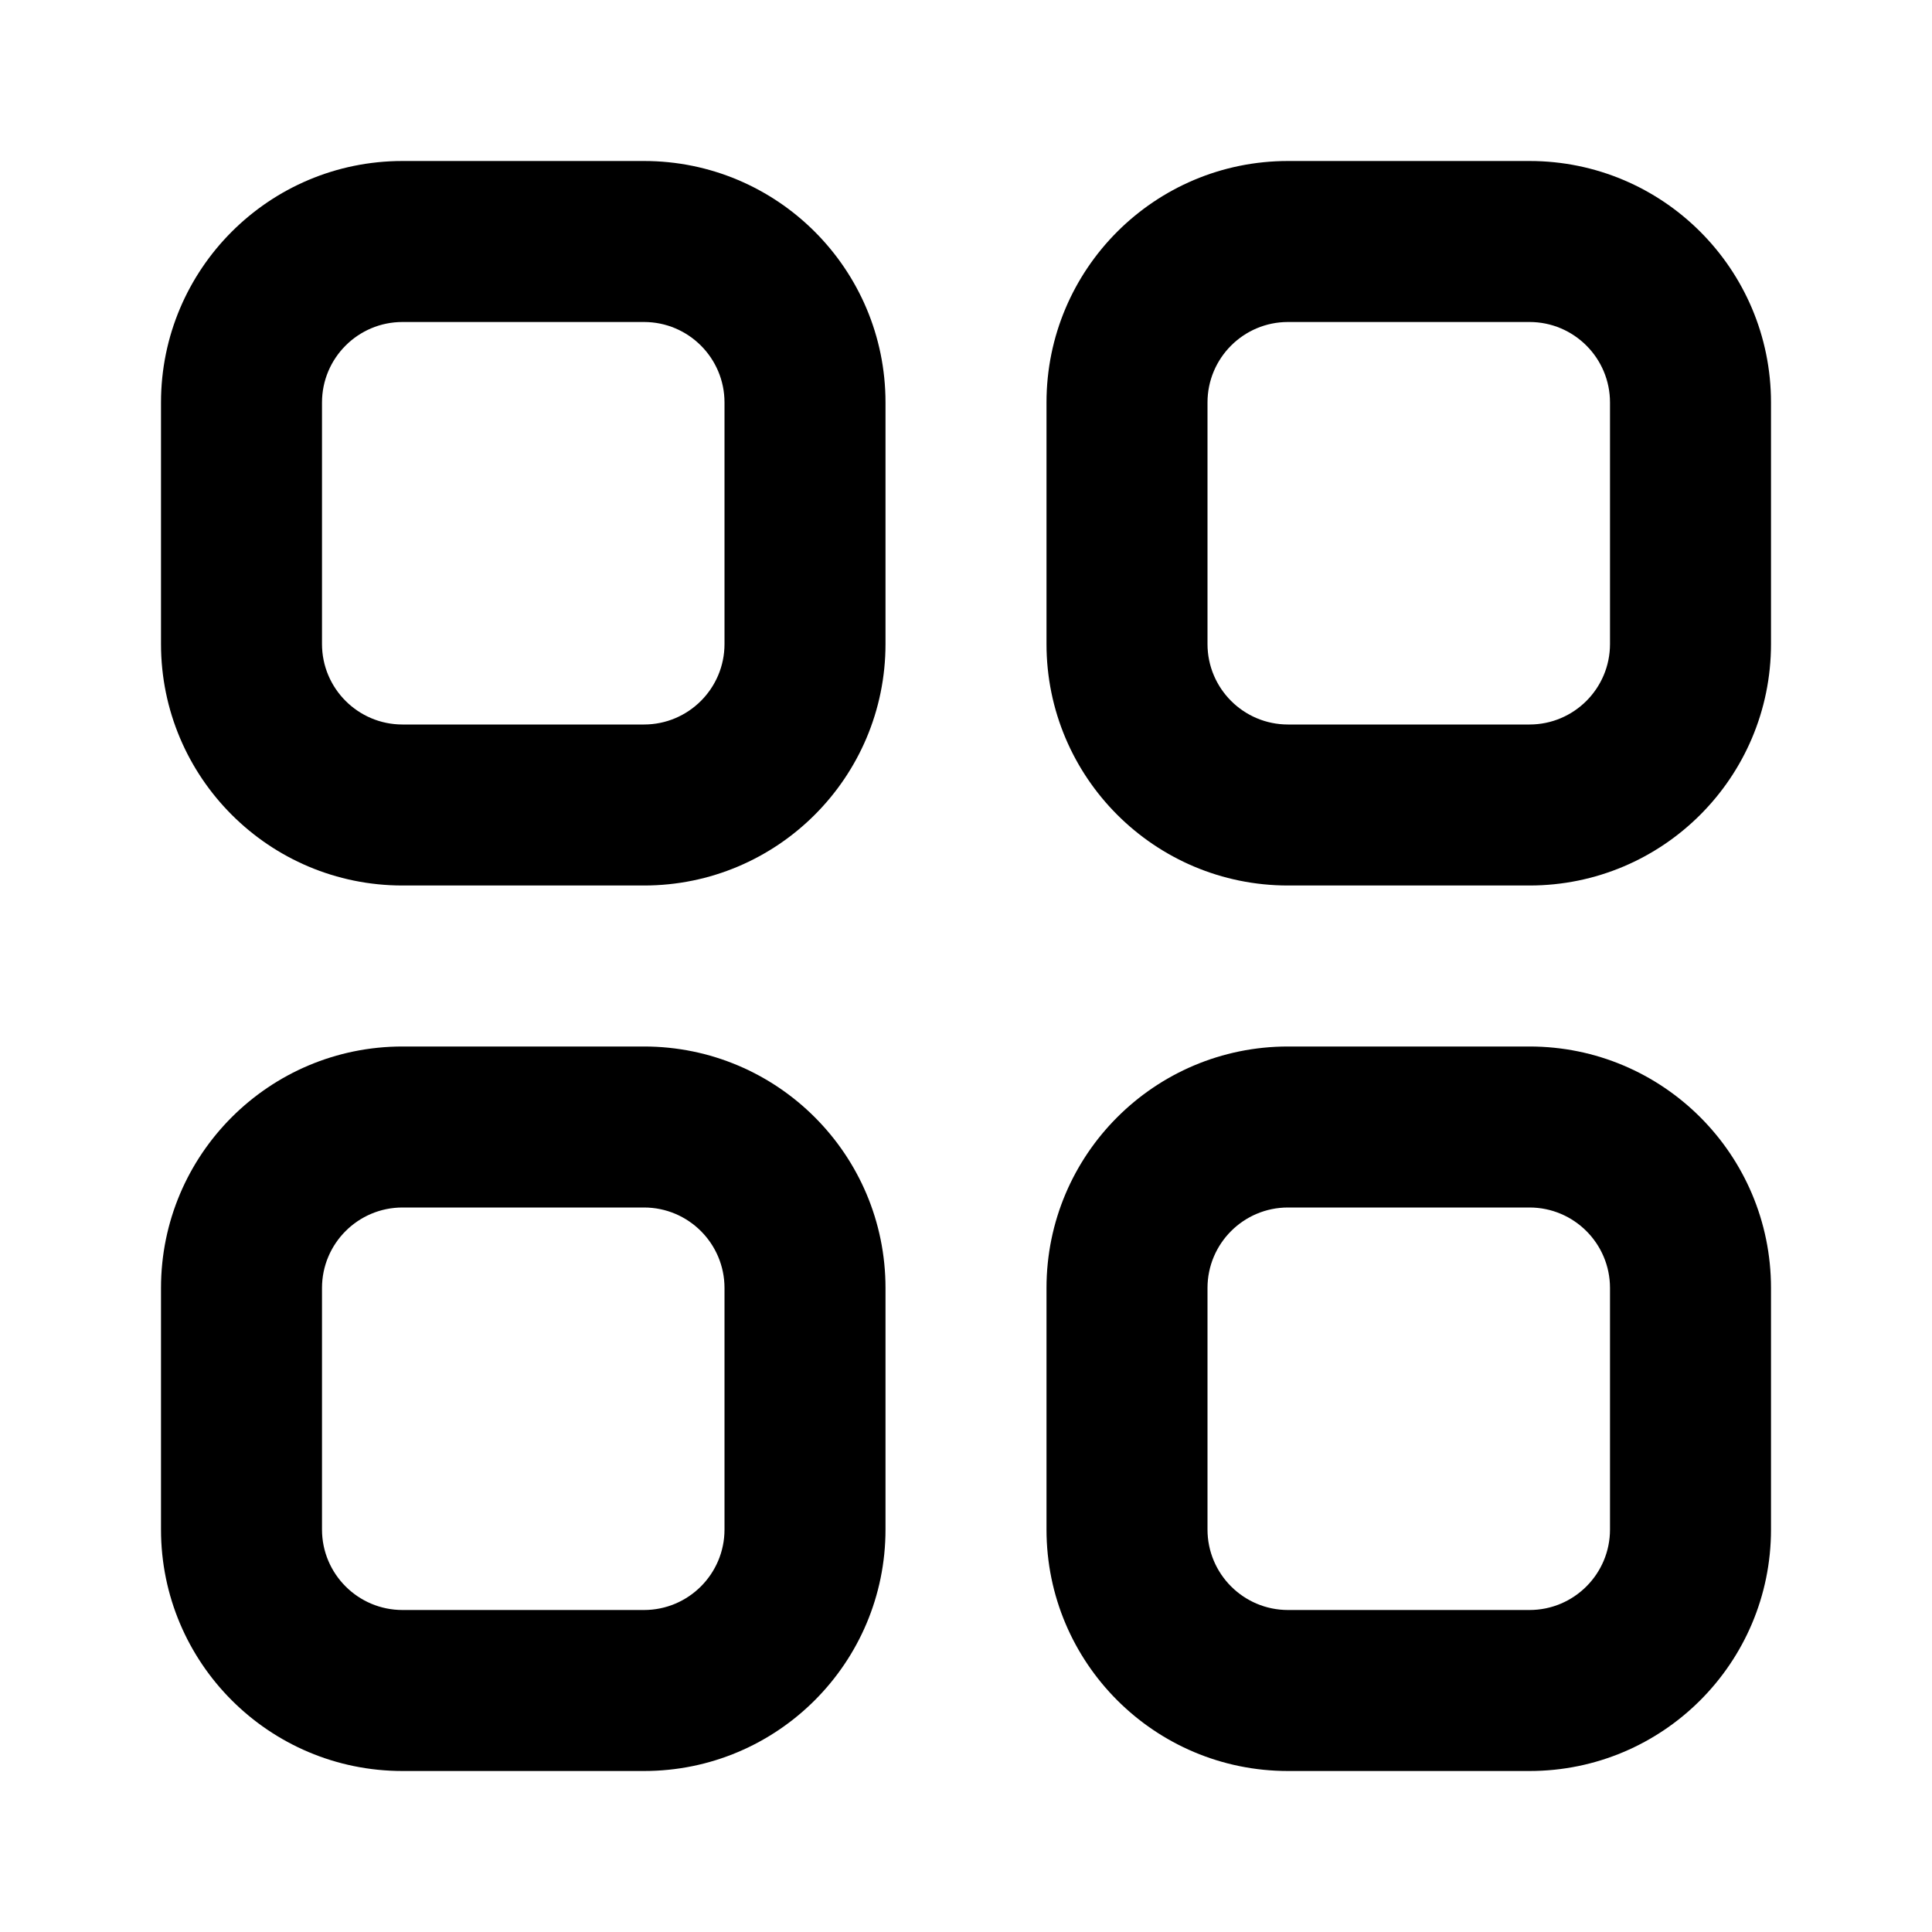 <svg height="24" viewBox="0 0 24 24" width="24" xmlns="http://www.w3.org/2000/svg"><path d="m19 13c1.657 0 3 1.343 3 3v3c0 1.657-1.343 3-3 3h-3c-1.657 0-3-1.343-3-3v-3c0-1.657 1.343-3 3-3zm-11 0c1.657 0 3 1.343 3 3v3c0 1.657-1.343 3-3 3h-3c-1.657 0-3-1.343-3-3v-3c0-1.657 1.343-3 3-3zm11 2h-3c-.552 0-1 .448-1 1v3c0 .552.448 1 1 1h3c.552 0 1-.448 1-1v-3c0-.552-.448-1-1-1zm-11 0h-3c-.552 0-1 .448-1 1v3c0 .552.448 1 1 1h3c.552 0 1-.448 1-1v-3c0-.552-.448-1-1-1zm0-13c1.657 0 3 1.343 3 3v3c0 1.657-1.343 3-3 3h-3c-1.657 0-3-1.343-3-3v-3c0-1.657 1.343-3 3-3zm11 0c1.657 0 3 1.343 3 3v3c0 1.657-1.343 3-3 3h-3c-1.657 0-3-1.343-3-3v-3c0-1.657 1.343-3 3-3zm-11 2h-3c-.552 0-1 .448-1 1v3c0 .552.448 1 1 1h3c.552 0 1-.448 1-1v-3c0-.552-.448-1-1-1zm11 0h-3c-.552 0-1 .448-1 1v3c0 .552.448 1 1 1h3c.552 0 1-.448 1-1v-3c0-.552-.448-1-1-1z" fill-rule="evenodd"/></svg>
